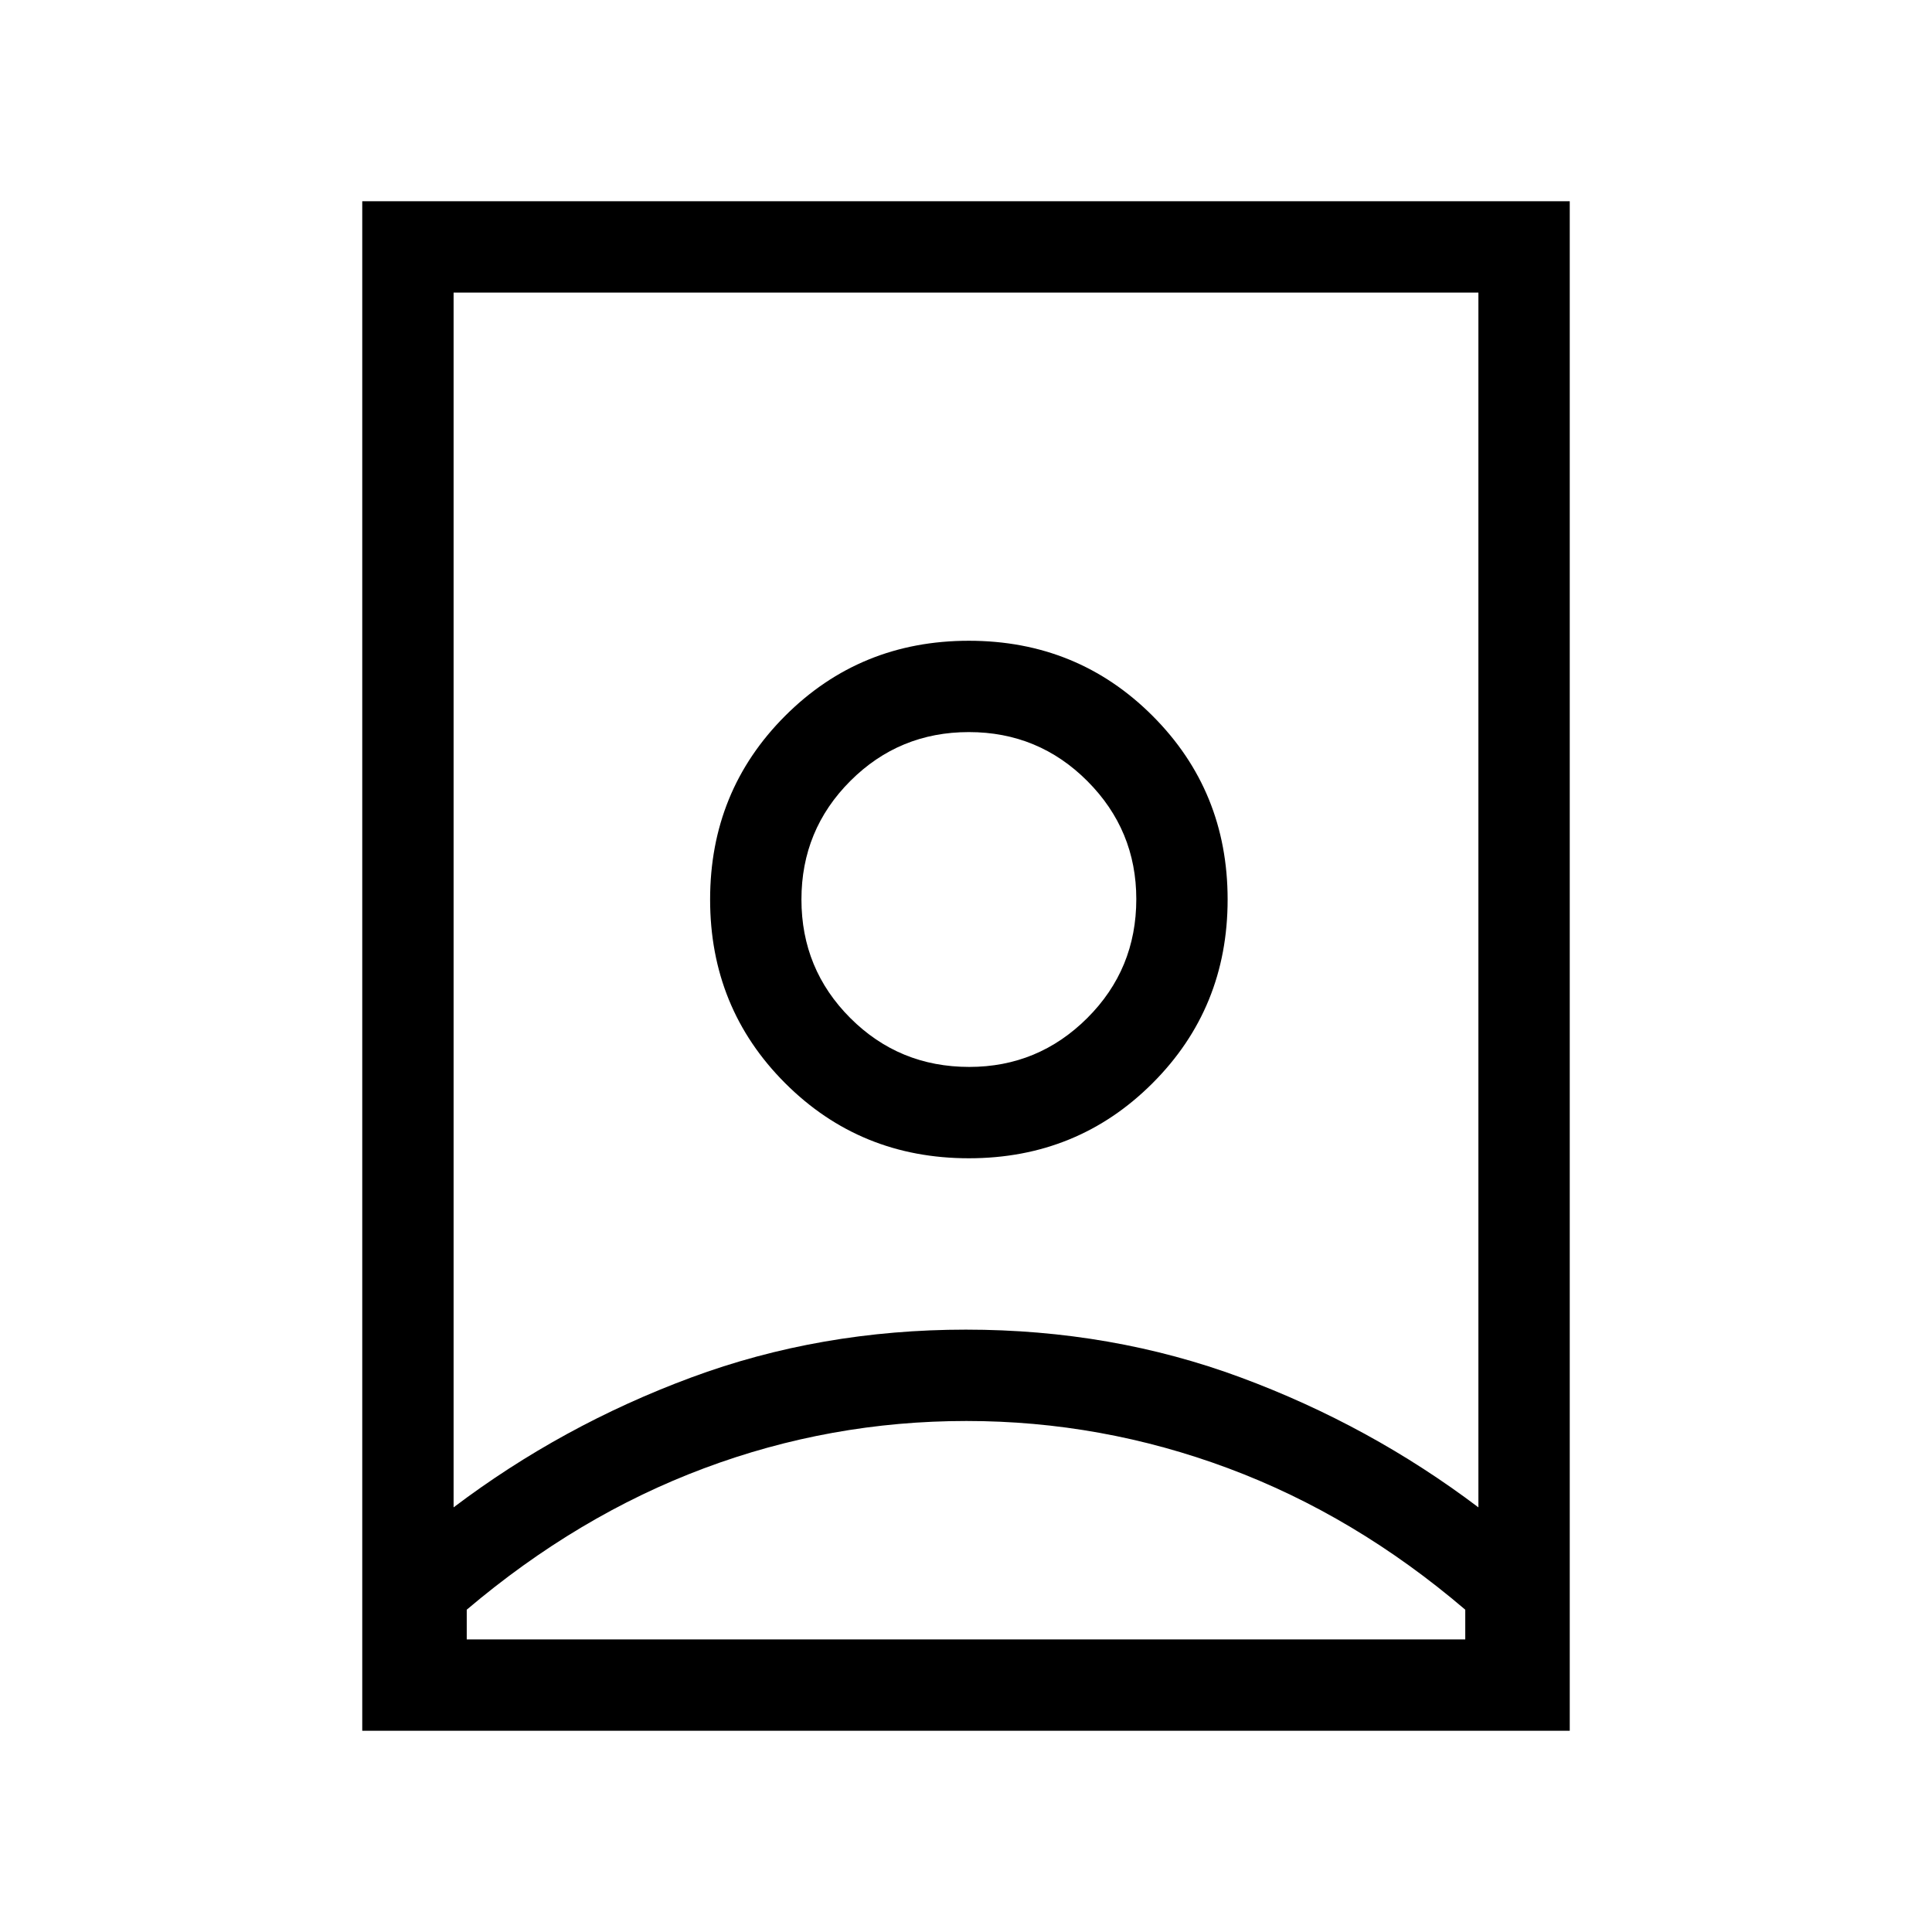 <svg xmlns="http://www.w3.org/2000/svg" width="48" height="48" viewBox="0 -960 960 960"><path d="M480.19-253.92q-67.57 0-130.34 23.5-62.77 23.5-117.93 70.27v14.76h496.16v-14.76q-54.77-46.77-117.76-70.27-62.99-23.5-130.13-23.5Zm-.18-45.39q72.45 0 136.6 23.8 64.15 23.79 118 64.51v-603.61H225.39V-211q53.85-40.72 118.01-64.51 64.15-23.8 136.61-23.8Zm1.61-130.54q-34.81 0-59.1-24.28-24.29-24.29-24.29-58.91 0-34.61 24.29-58.9t58.9-24.29q34.62 0 58.91 24.37t24.29 58.63q0 34.81-24.37 59.1-24.37 24.28-58.63 24.28ZM180-100v-760h600v760H180Zm301.42-284.46q53.96 0 91.27-37.31Q610-459.08 610-513.04q0-53.96-37.31-91.27-37.31-37.3-91.27-37.3-53.96 0-91.27 37.3-37.3 37.31-37.3 91.27 0 53.96 37.3 91.27 37.31 37.31 91.27 37.31ZM480-513.23Z"/></svg>